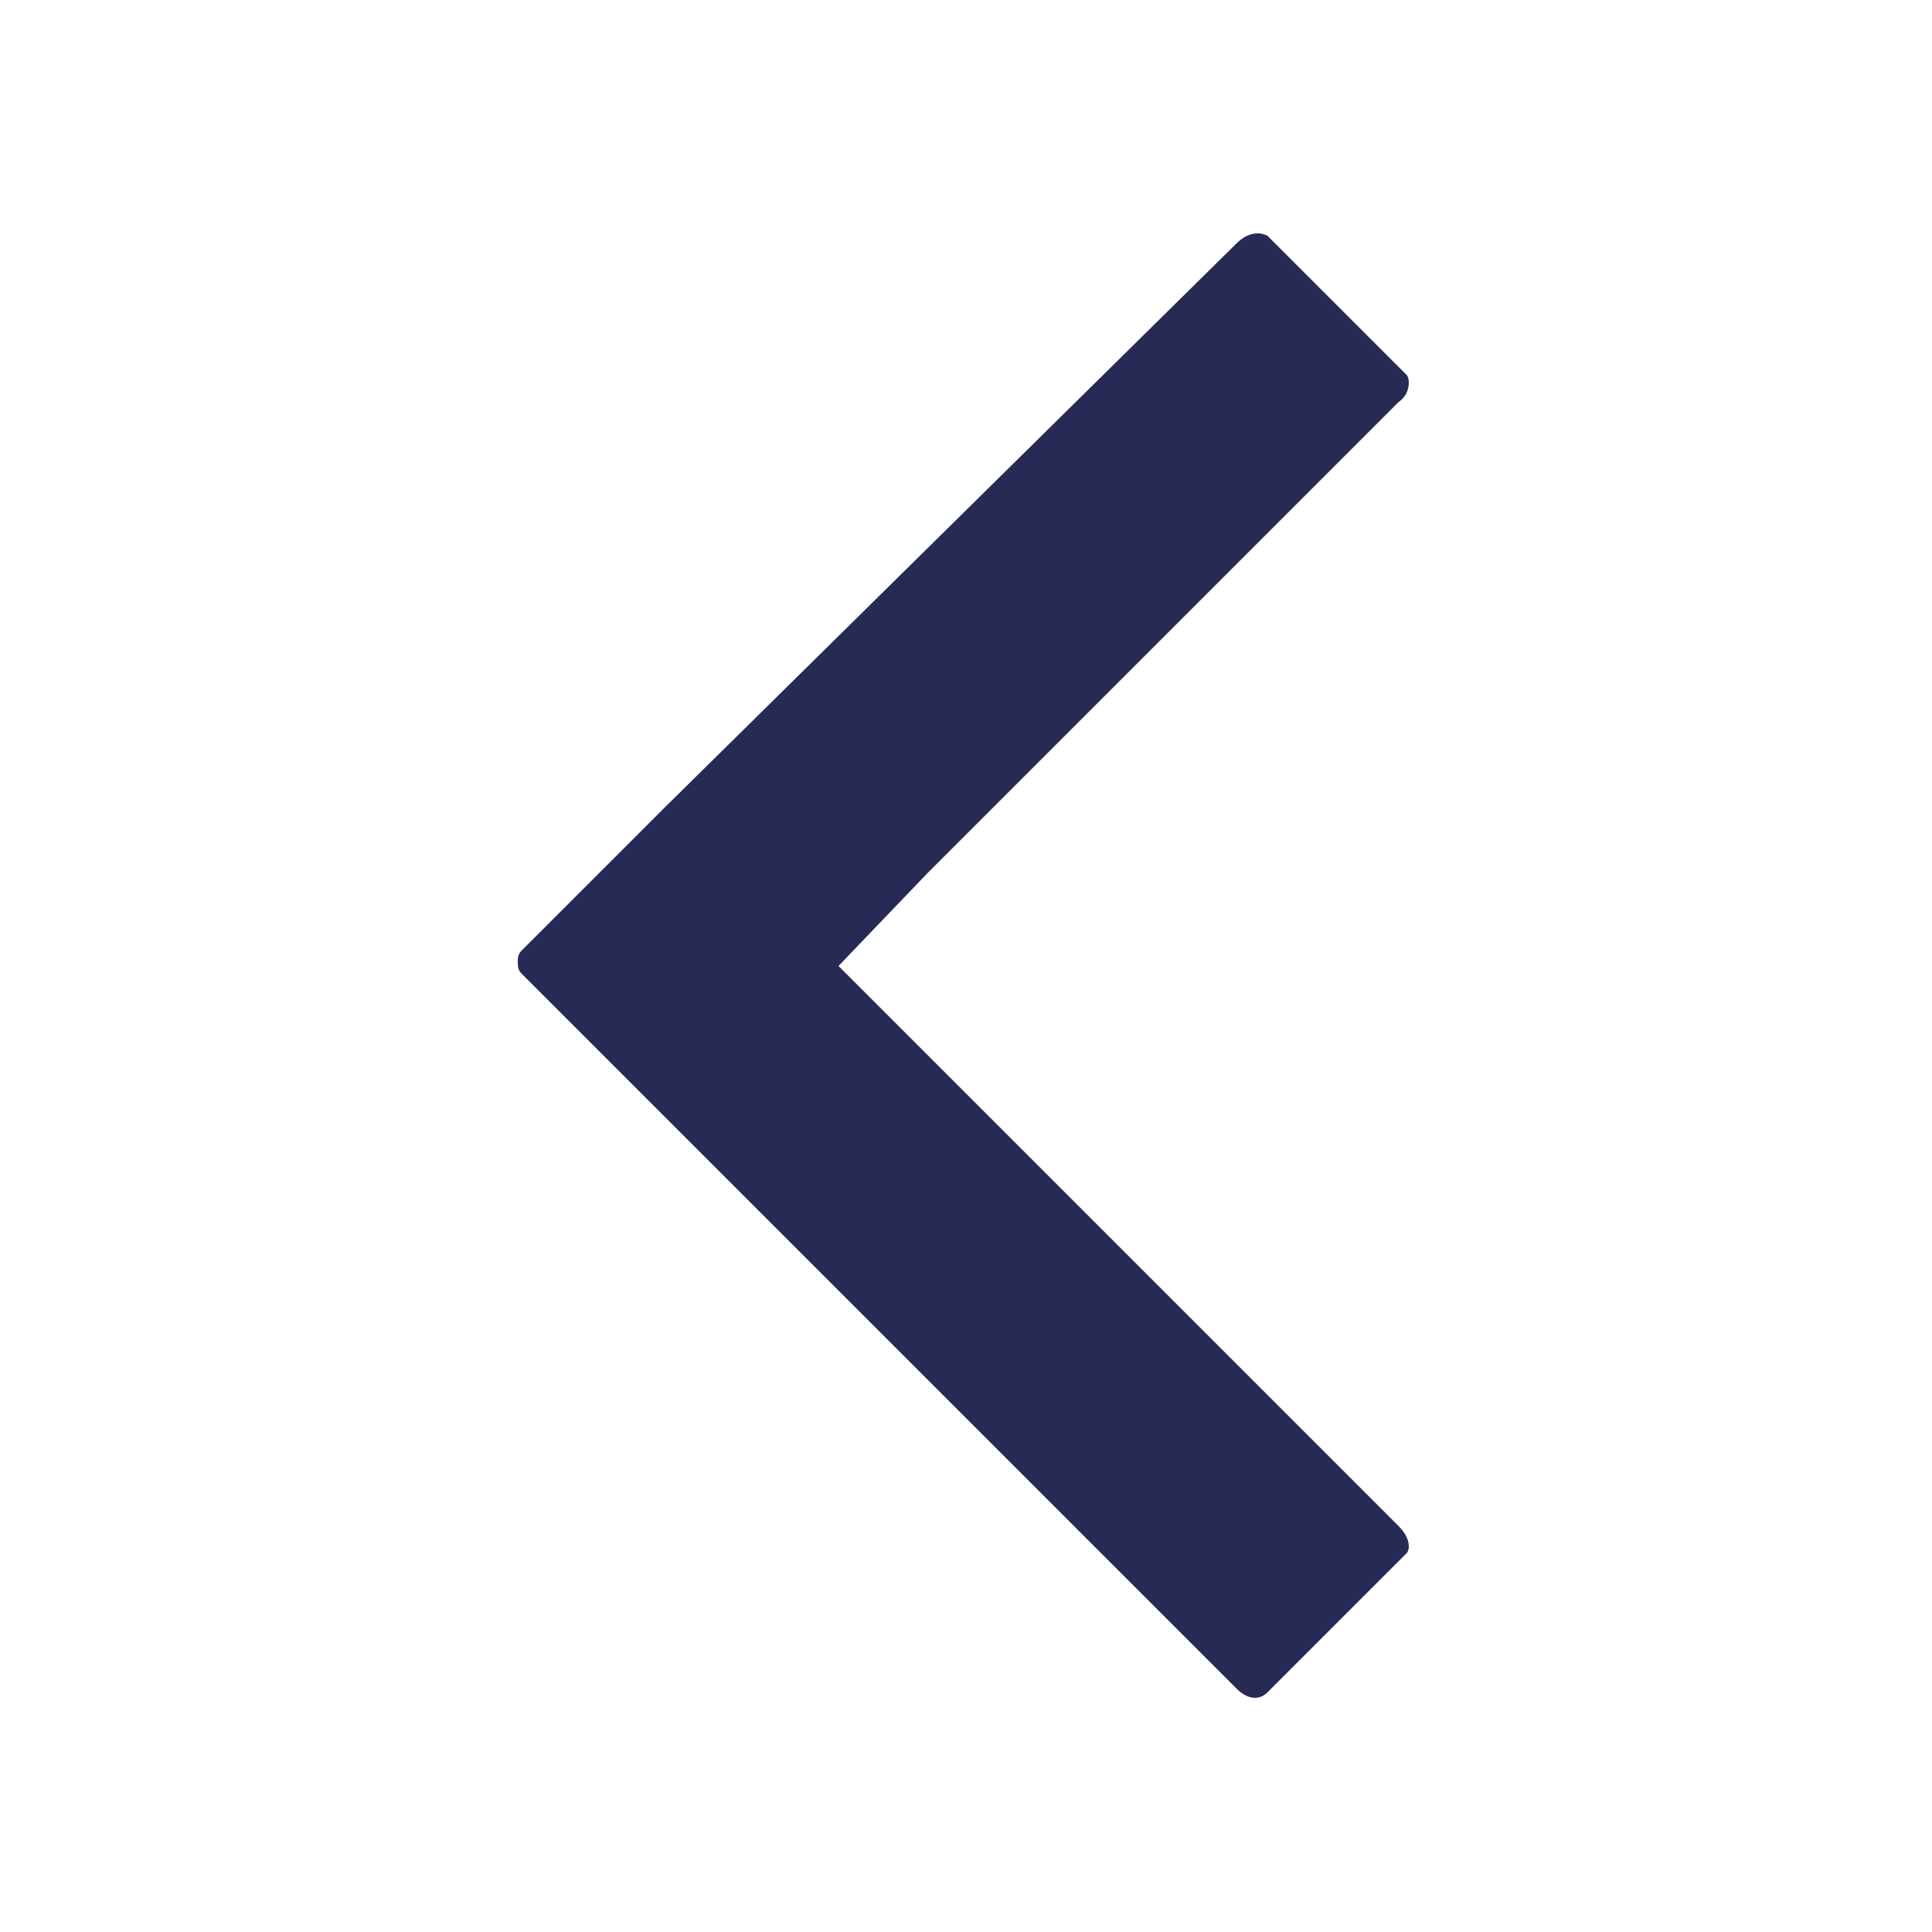 <?xml version="1.0" encoding="utf-8"?>
<!-- Generator: Adobe Illustrator 22.0.1, SVG Export Plug-In . SVG Version: 6.00 Build 0)  -->
<svg version="1.1" id="Laag_1" xmlns="http://www.w3.org/2000/svg" xmlns:xlink="http://www.w3.org/1999/xlink" x="0px" y="0px"
	 width="50px" height="50px" viewBox="0 0 50 50" style="enable-background:new 0 0 50 50;" xml:space="preserve">
<style type="text/css">
	.st0{fill:#272A55;}
</style>
<path class="st0" d="M32.8,6.1l3.6,3.6c0.1,0.1,0.1,0.5-0.2,0.7l-6.1,6.1l-6.1,6.1L21.7,25l14.5,14.5c0.3,0.3,0.3,0.6,0.2,0.7
	l-3.6,3.6C32.6,44,32.3,44,32,43.7l-6.1-6.1l-6.1-6.1l-2.6-2.6l-3.5-3.5l-0.2-0.2c-0.1-0.1-0.1-0.2-0.1-0.3c0-0.1,0-0.2,0.1-0.3
	l0.2-0.2l3.5-3.5L32,6.3C32.3,6,32.6,6,32.8,6.1z"/>
</svg>
